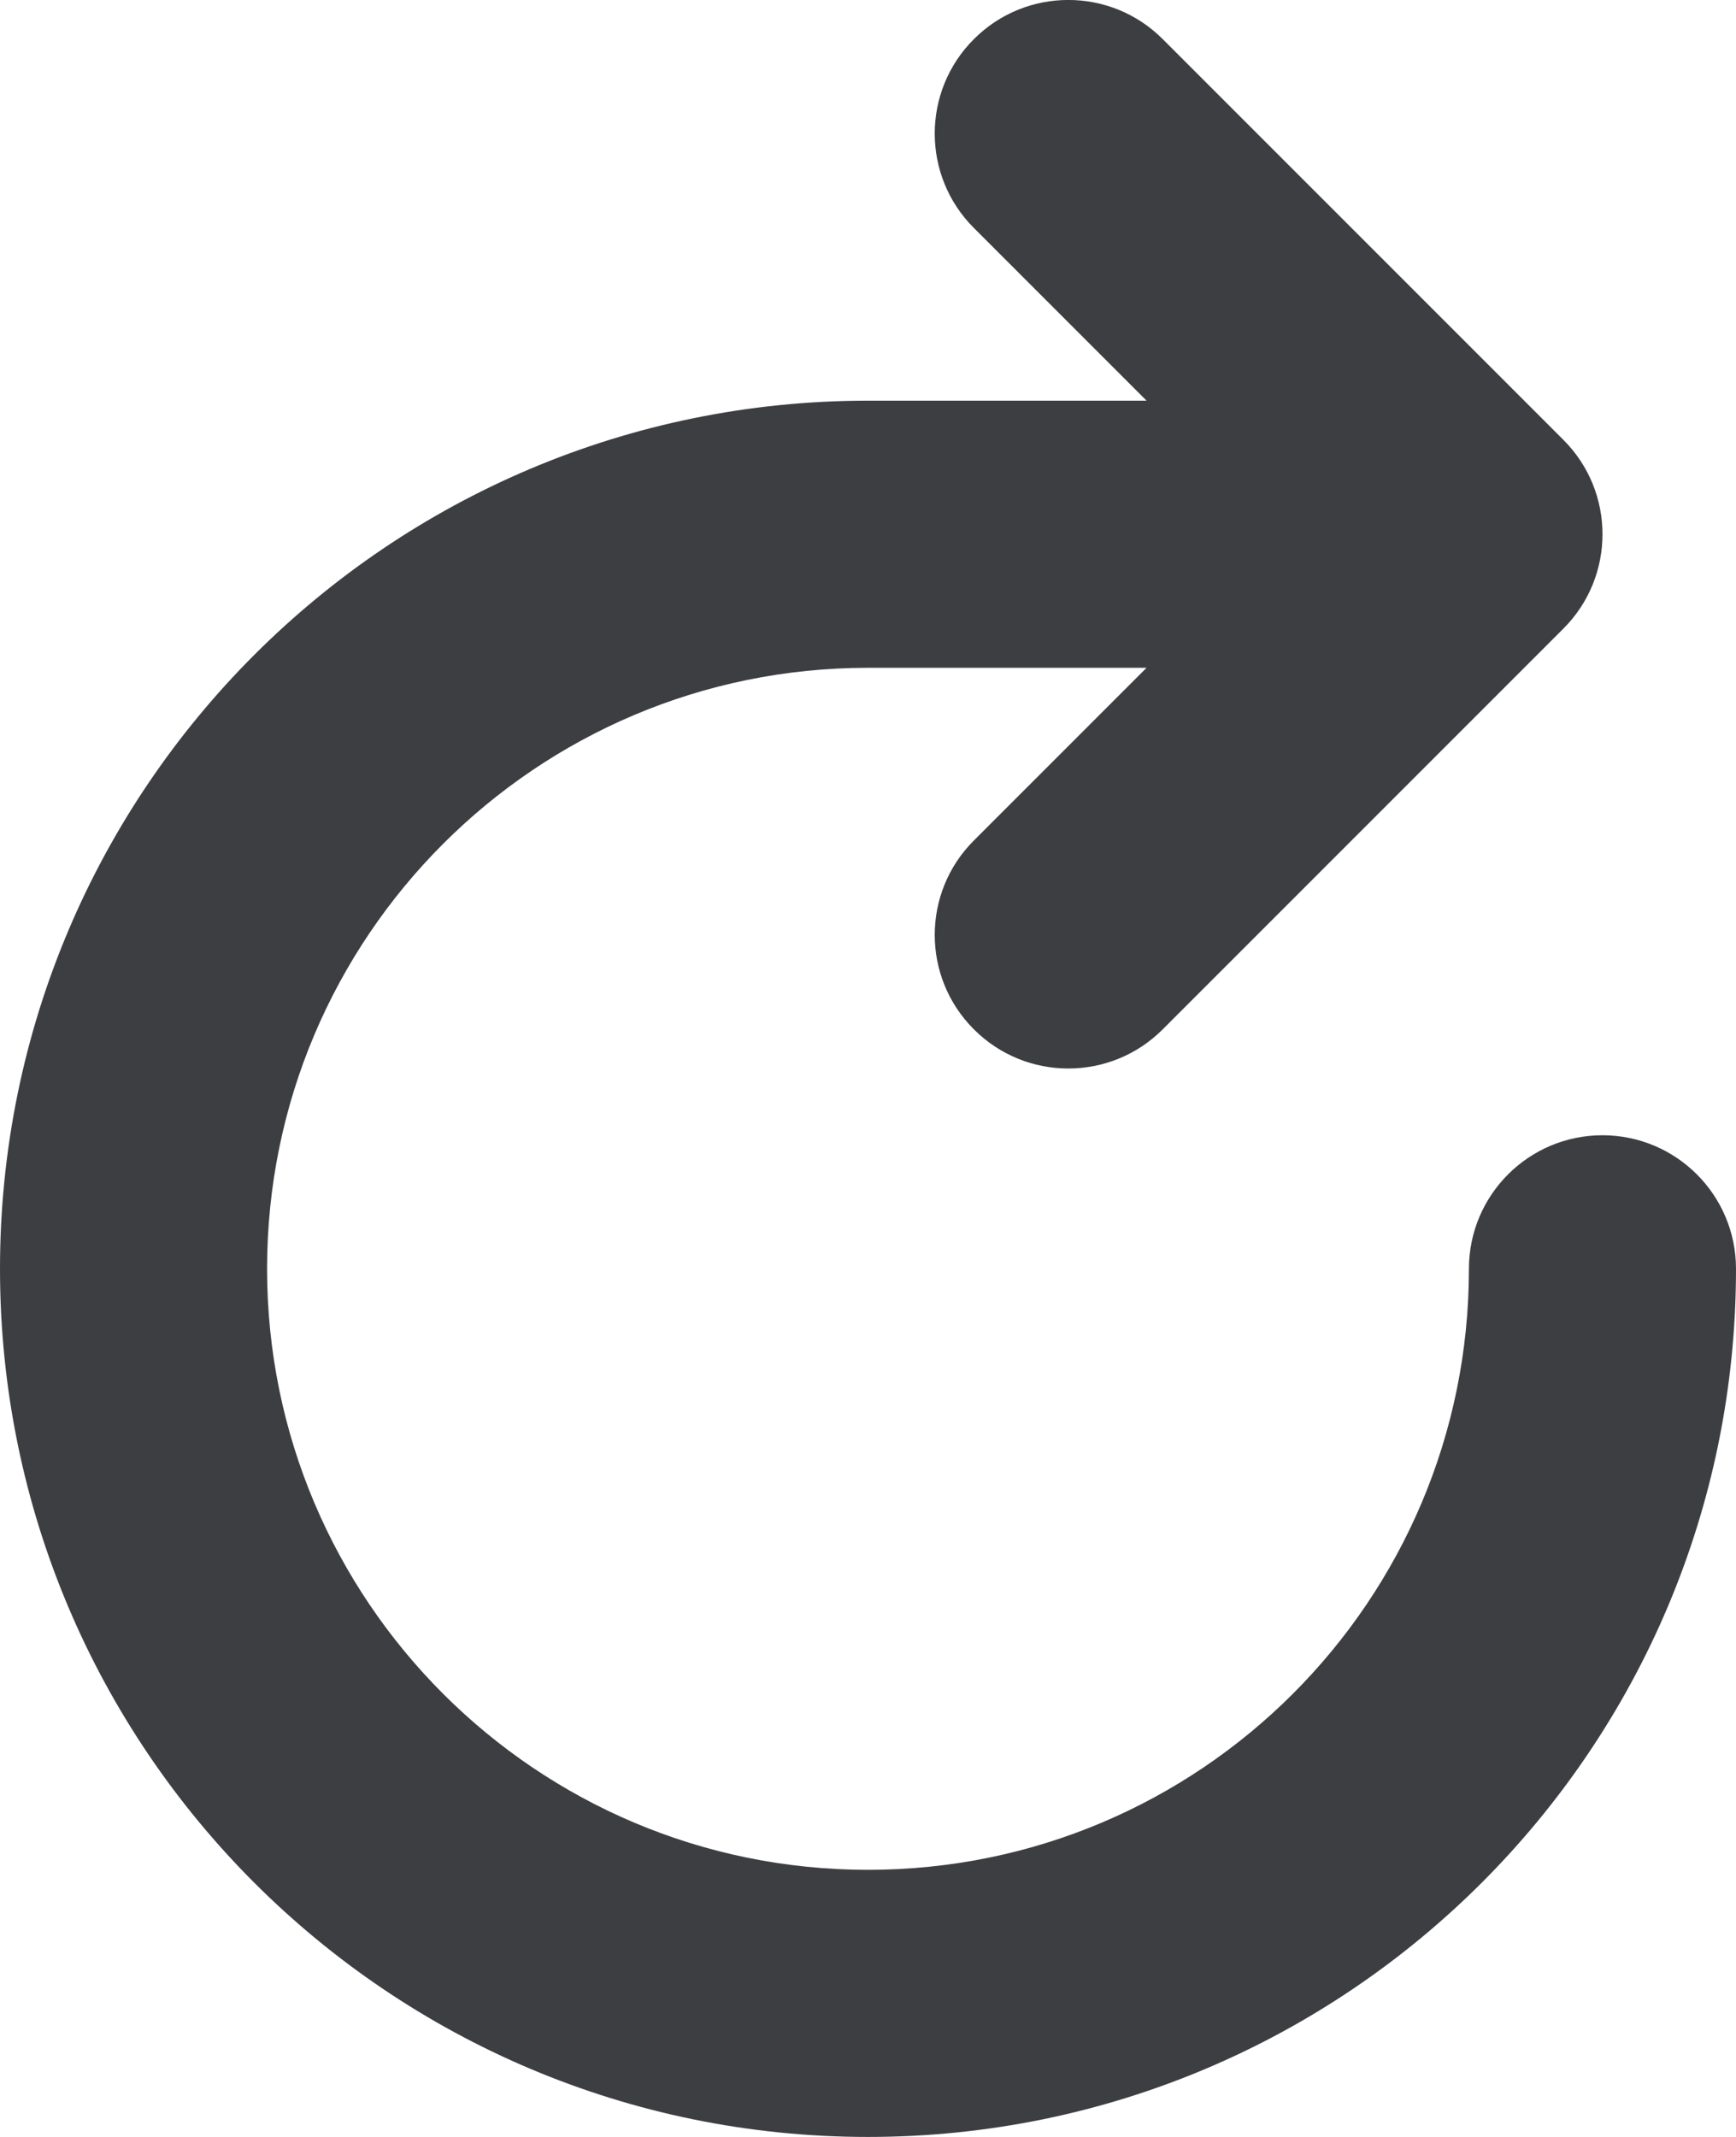 <svg id="meteor-icon-kit__regular-redo-s" viewBox="0 0 13 16" fill="none" xmlns="http://www.w3.org/2000/svg"><path fill-rule="evenodd" clip-rule="evenodd" d="M8.586 5H6.5C4.015 5 2 7.015 2 9.5C2 11.985 4.015 14 6.5 14C8.985 14 11 11.985 11 9.5C11 8.948 11.448 8.5 12 8.5C12.552 8.5 13 8.948 13 9.5C13 13.09 10.09 16 6.5 16C2.91 16 0 13.09 0 9.5C0 5.91 2.91 3 6.5 3H8.586L7.293 1.707C6.902 1.317 6.902 0.683 7.293 0.293C7.683 -0.098 8.317 -0.098 8.707 0.293L11.707 3.293C12.098 3.683 12.098 4.317 11.707 4.707L8.707 7.707C8.317 8.098 7.683 8.098 7.293 7.707C6.902 7.317 6.902 6.683 7.293 6.293L8.586 5z" fill="#3D3E42"/></svg>